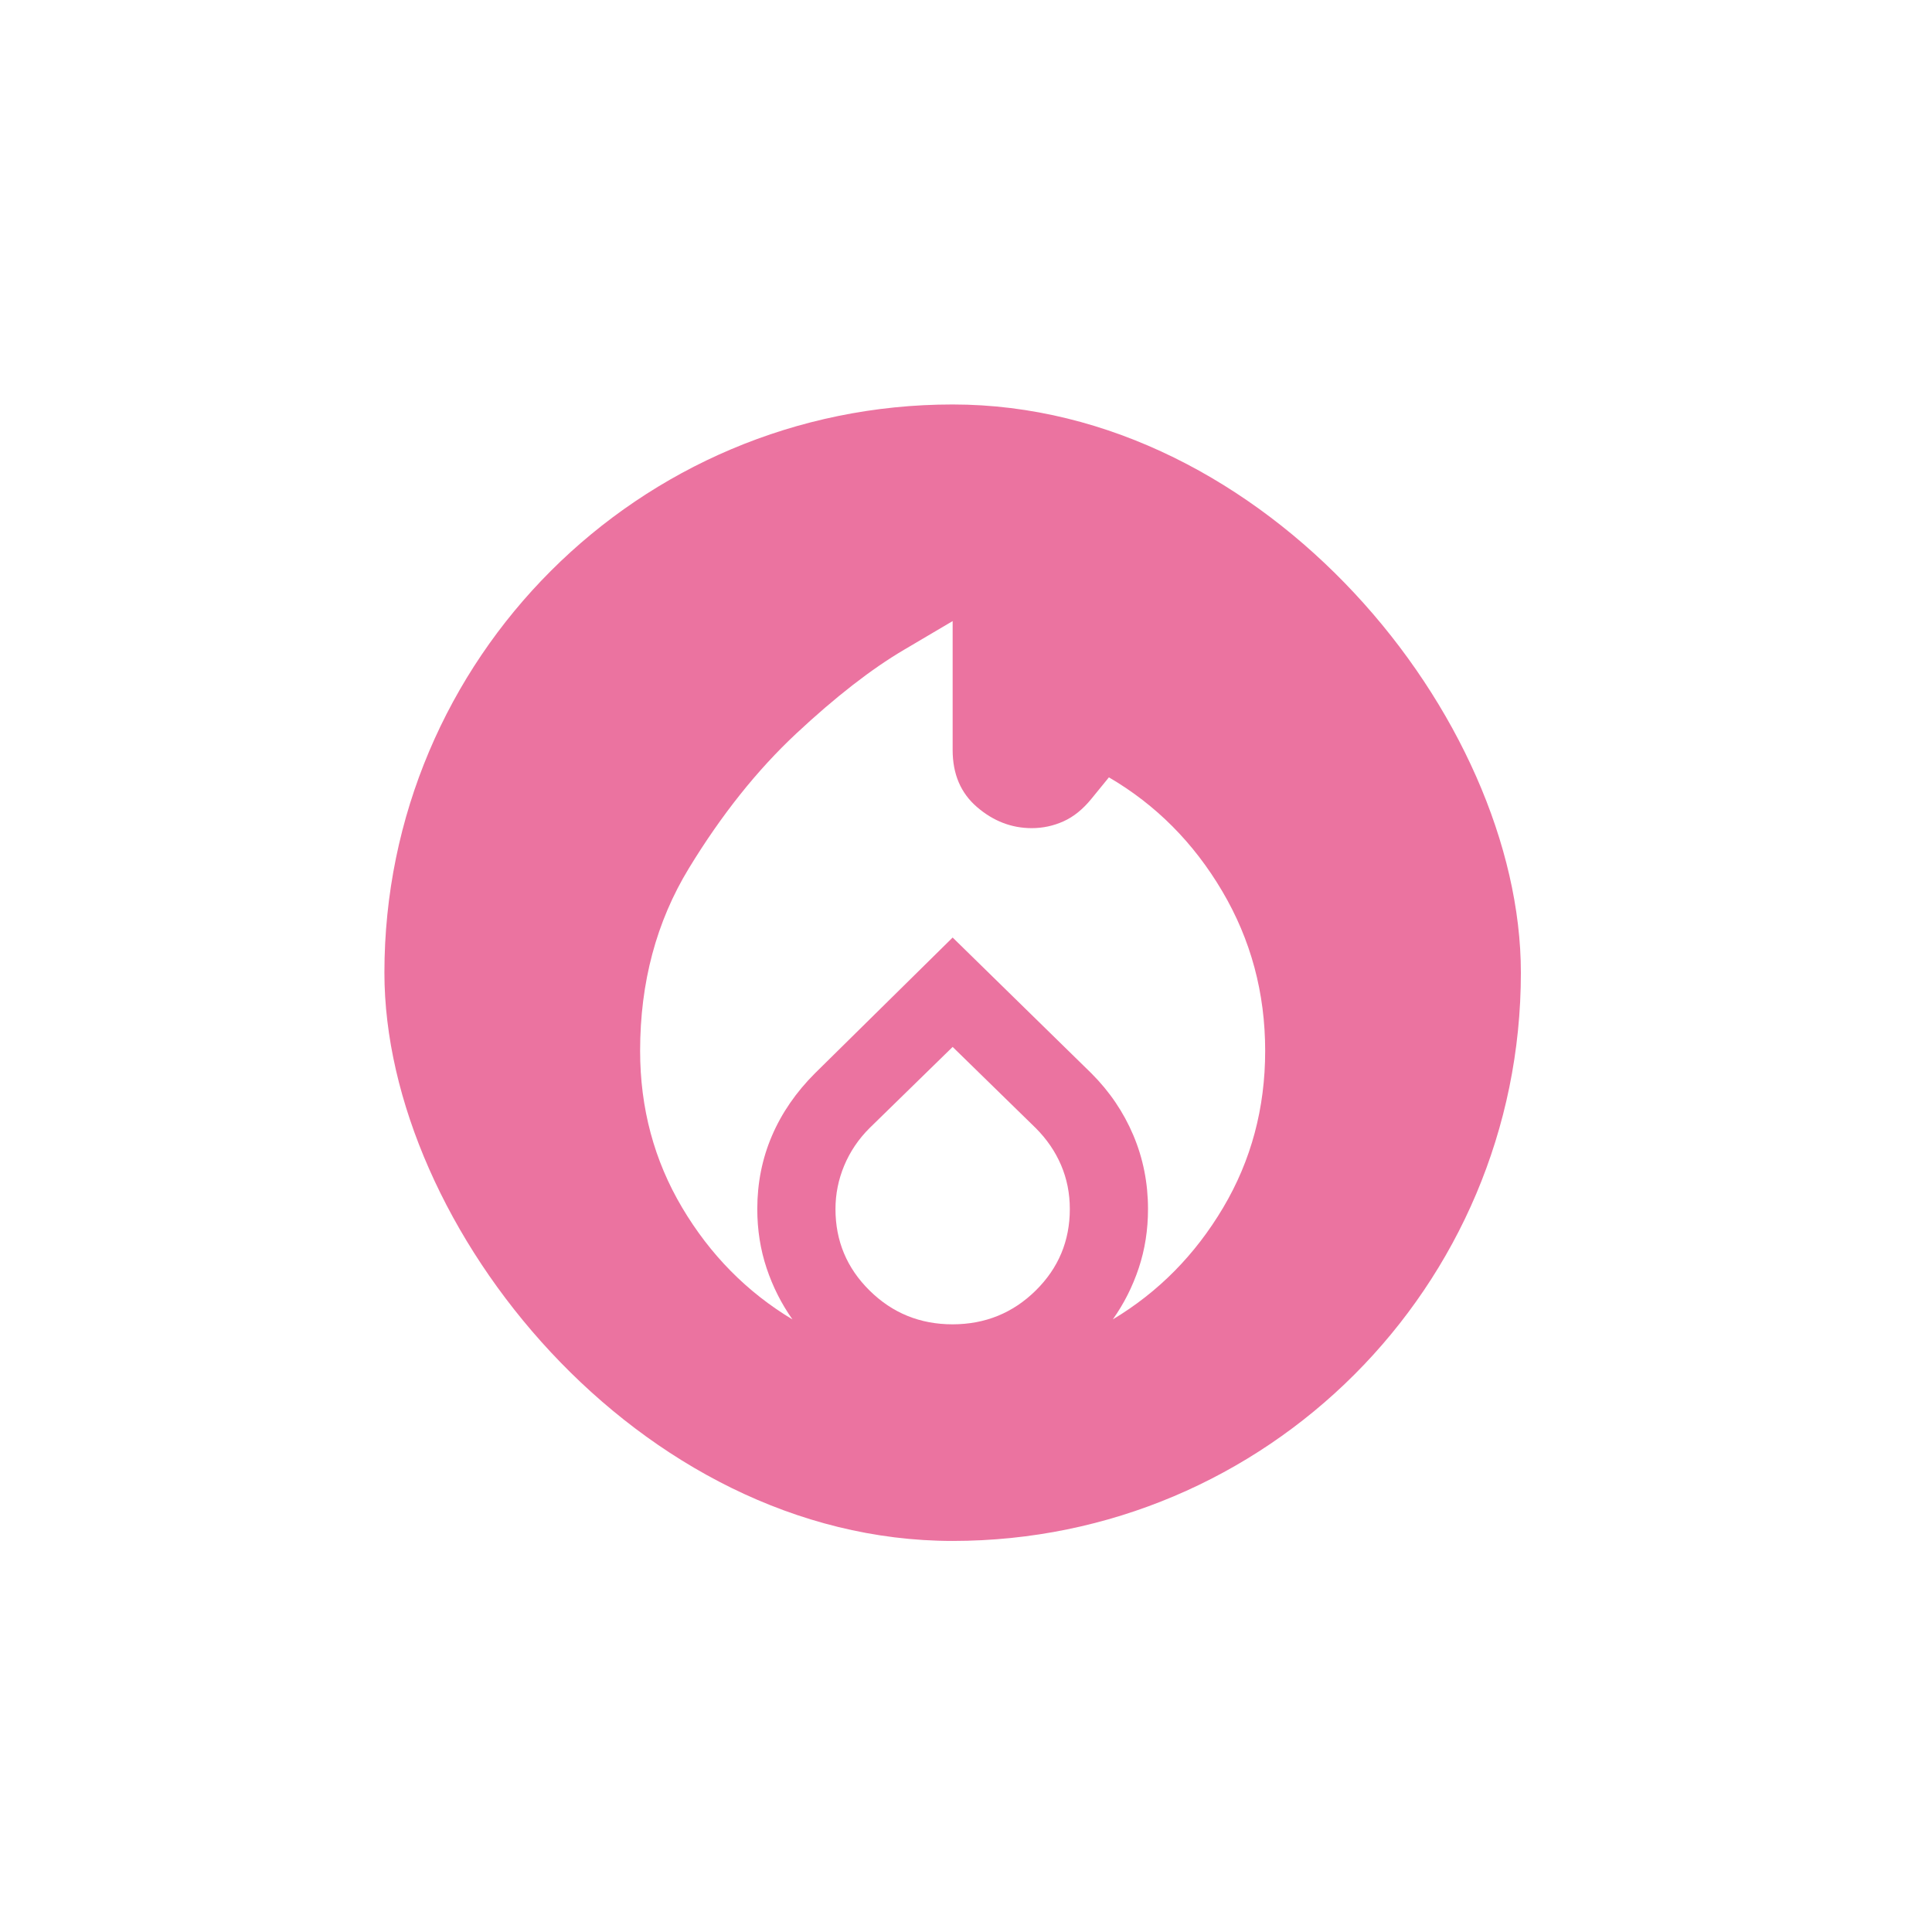 <svg width="34" height="34" viewBox="0 0 34 34" fill="none" xmlns="http://www.w3.org/2000/svg">
<g filter="url(#filter0_d_4707_343)">
<rect x="5" y="3" width="20" height="20" rx="10" fill="#EB73A0"/>
<path d="M9.5 14.375C9.5 13.172 9.786 12.101 10.359 11.161C10.932 10.221 11.562 9.431 12.25 8.789C12.938 8.147 13.568 7.657 14.141 7.319L15 6.812V9.081C15 9.505 15.143 9.84 15.43 10.086C15.716 10.332 16.037 10.456 16.392 10.456C16.587 10.456 16.773 10.416 16.951 10.336C17.129 10.256 17.292 10.124 17.441 9.941L17.75 9.562C18.575 10.044 19.24 10.711 19.744 11.565C20.248 12.418 20.5 13.355 20.5 14.375C20.5 15.383 20.254 16.303 19.761 17.134C19.268 17.965 18.621 18.62 17.819 19.101C18.014 18.826 18.166 18.525 18.275 18.198C18.384 17.871 18.438 17.525 18.438 17.159C18.438 16.701 18.352 16.268 18.18 15.861C18.008 15.454 17.762 15.091 17.441 14.77L15 12.381L12.577 14.77C12.244 15.103 11.992 15.469 11.82 15.87C11.648 16.271 11.562 16.701 11.562 17.159C11.562 17.526 11.617 17.873 11.726 18.2C11.835 18.526 11.987 18.827 12.181 19.102C11.379 18.62 10.732 17.964 10.239 17.133C9.746 16.302 9.5 15.383 9.5 14.375ZM15 14.306L16.461 15.733C16.656 15.928 16.805 16.145 16.908 16.386C17.011 16.627 17.062 16.884 17.062 17.159C17.062 17.721 16.862 18.199 16.461 18.594C16.06 18.989 15.573 19.187 15 19.188C14.427 19.188 13.94 18.99 13.539 18.594C13.138 18.199 12.938 17.72 12.938 17.159C12.938 16.896 12.989 16.641 13.092 16.394C13.195 16.148 13.344 15.927 13.539 15.733L15 14.306Z" fill="white"/>
</g>
<defs>
<filter id="filter0_d_4707_343" x="0.294" y="0.647" width="32.941" height="32.941" filterUnits="userSpaceOnUse" color-interpolation-filters="sRGB">
<feFlood flood-opacity="0" result="BackgroundImageFix"/>
<feColorMatrix in="SourceAlpha" type="matrix" values="0 0 0 0 0 0 0 0 0 0 0 0 0 0 0 0 0 0 127 0" result="hardAlpha"/>
<feMorphology radius="0.588" operator="dilate" in="SourceAlpha" result="effect1_dropShadow_4707_343"/>
<feOffset dx="1.765" dy="4.118"/>
<feGaussianBlur stdDeviation="2.941"/>
<feComposite in2="hardAlpha" operator="out"/>
<feColorMatrix type="matrix" values="0 0 0 0 0.804 0 0 0 0 0.804 0 0 0 0 0.804 0 0 0 0.25 0"/>
<feBlend mode="normal" in2="BackgroundImageFix" result="effect1_dropShadow_4707_343"/>
<feBlend mode="normal" in="SourceGraphic" in2="effect1_dropShadow_4707_343" result="shape"/>
</filter>
</defs>
</svg>
